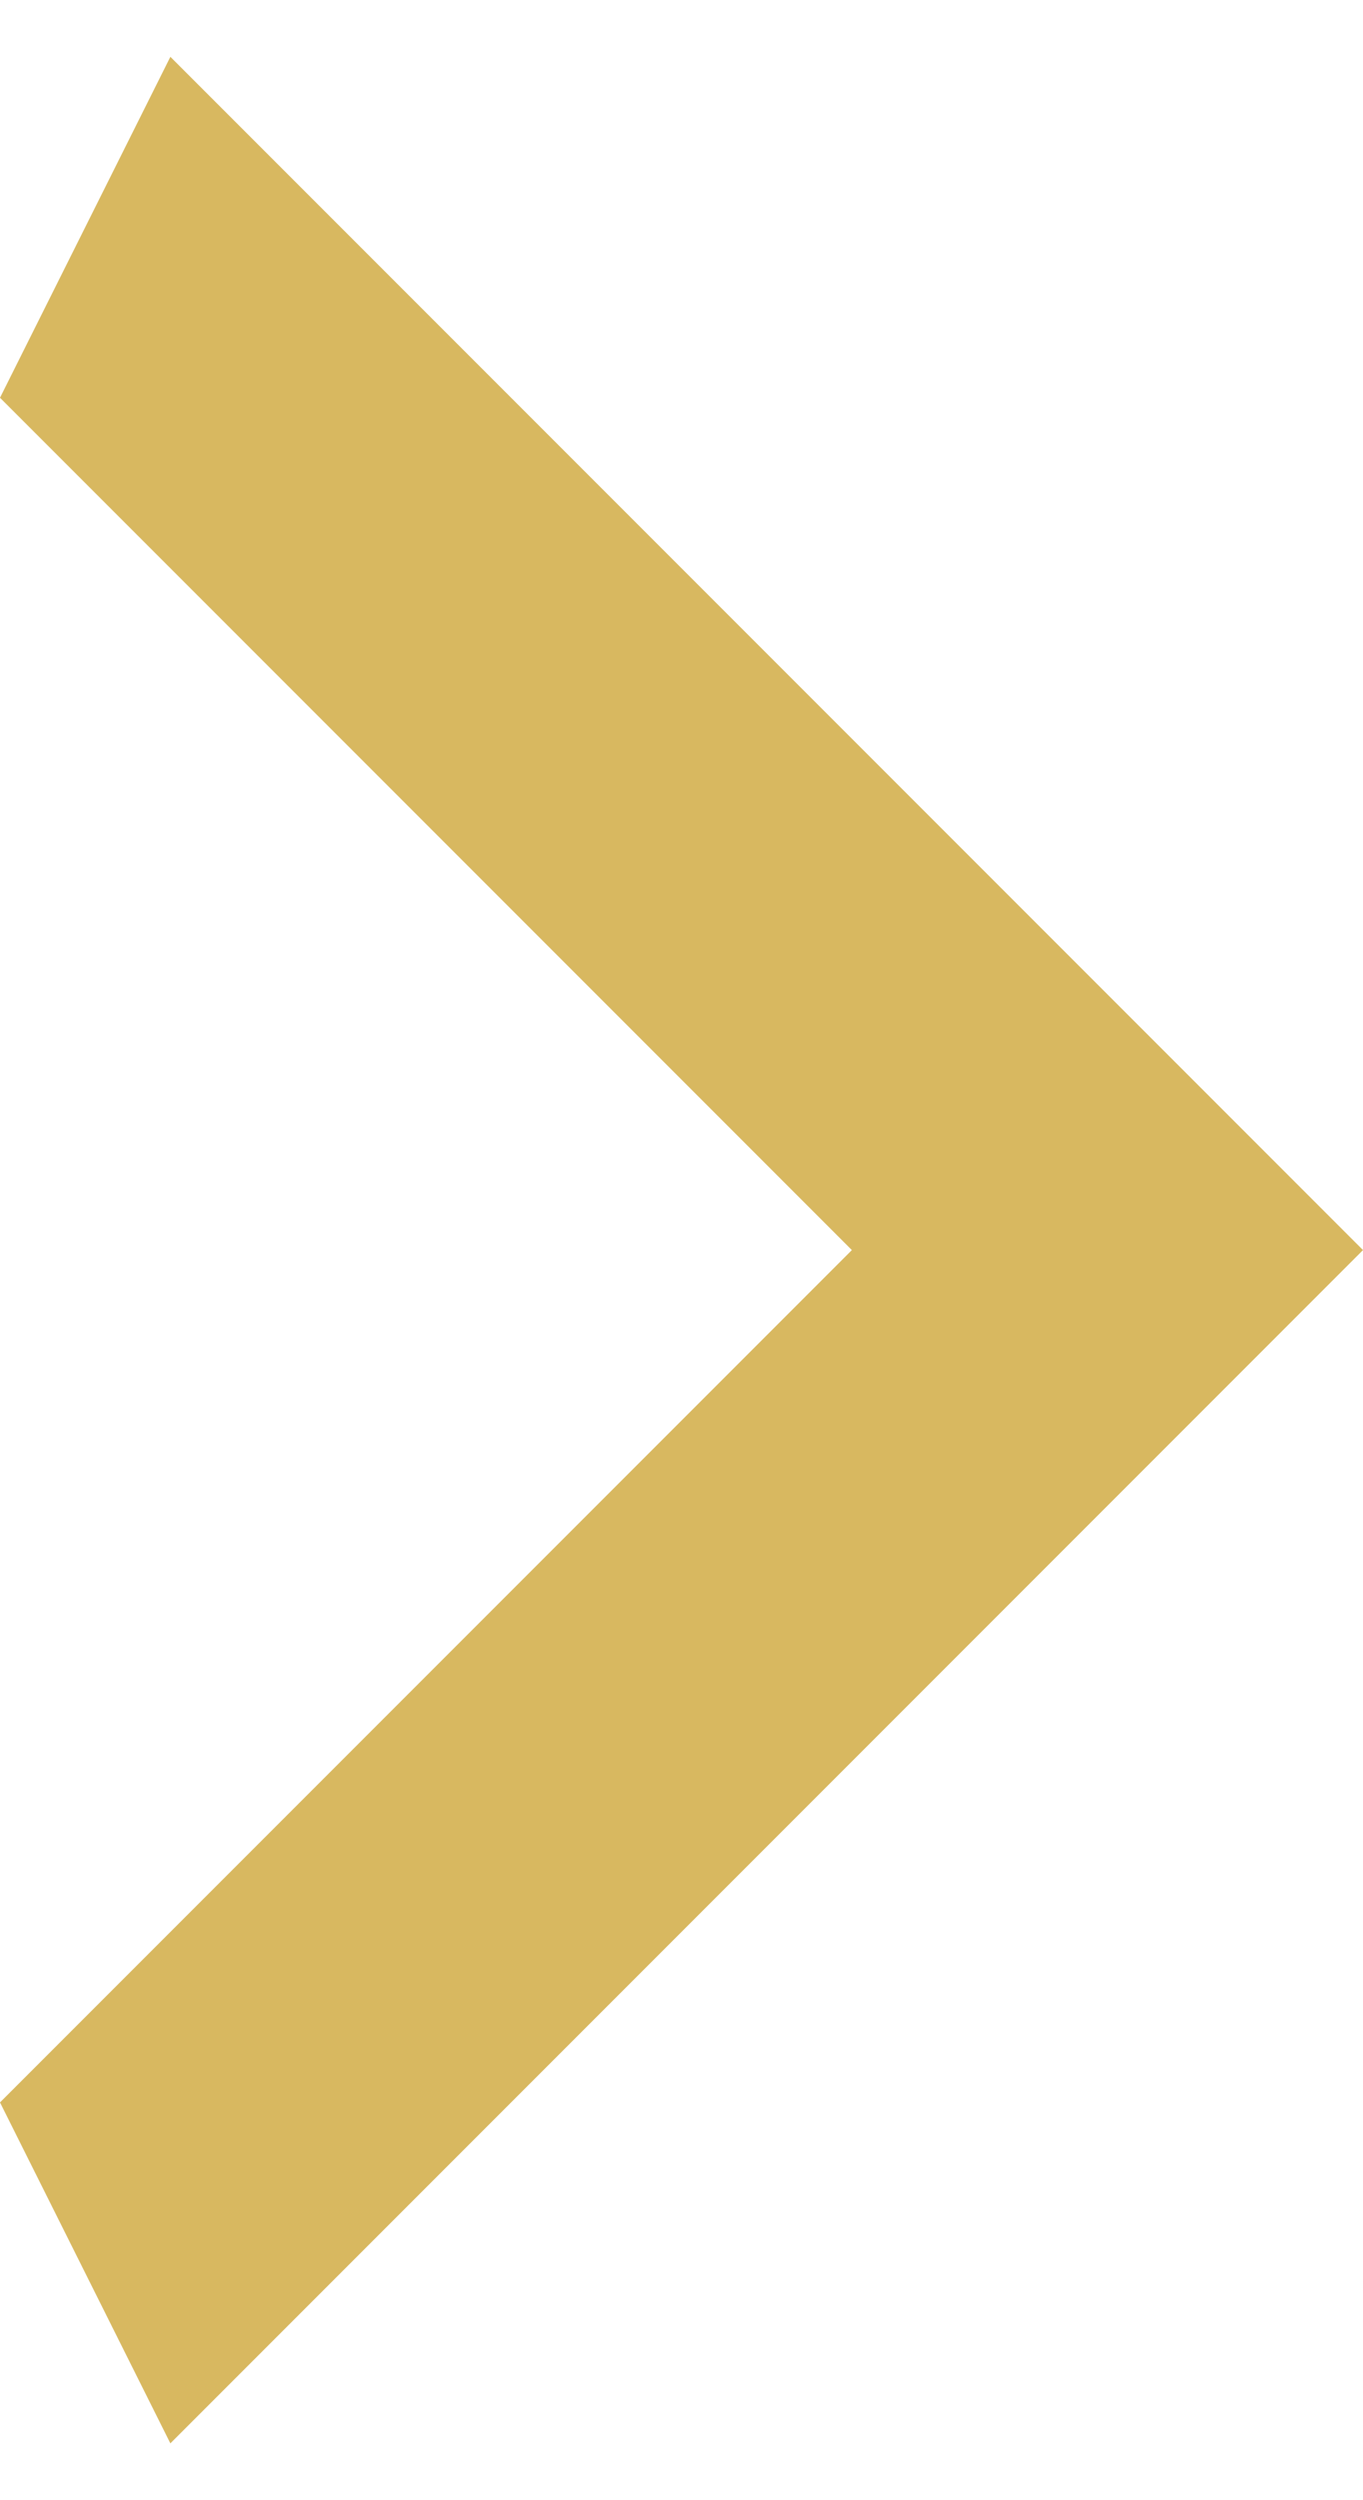 <svg fill="none" height="22" viewBox="0 0 12 22" width="12" xmlns="http://www.w3.org/2000/svg">
  <path d="M-1.31134e-07 18.5L7.5 11L-7.86805e-07 3.5L1.5 0.5L12 11L1.5 21.5L-1.31134e-07 18.5Z" fill="#D8B860"/>
</svg>
